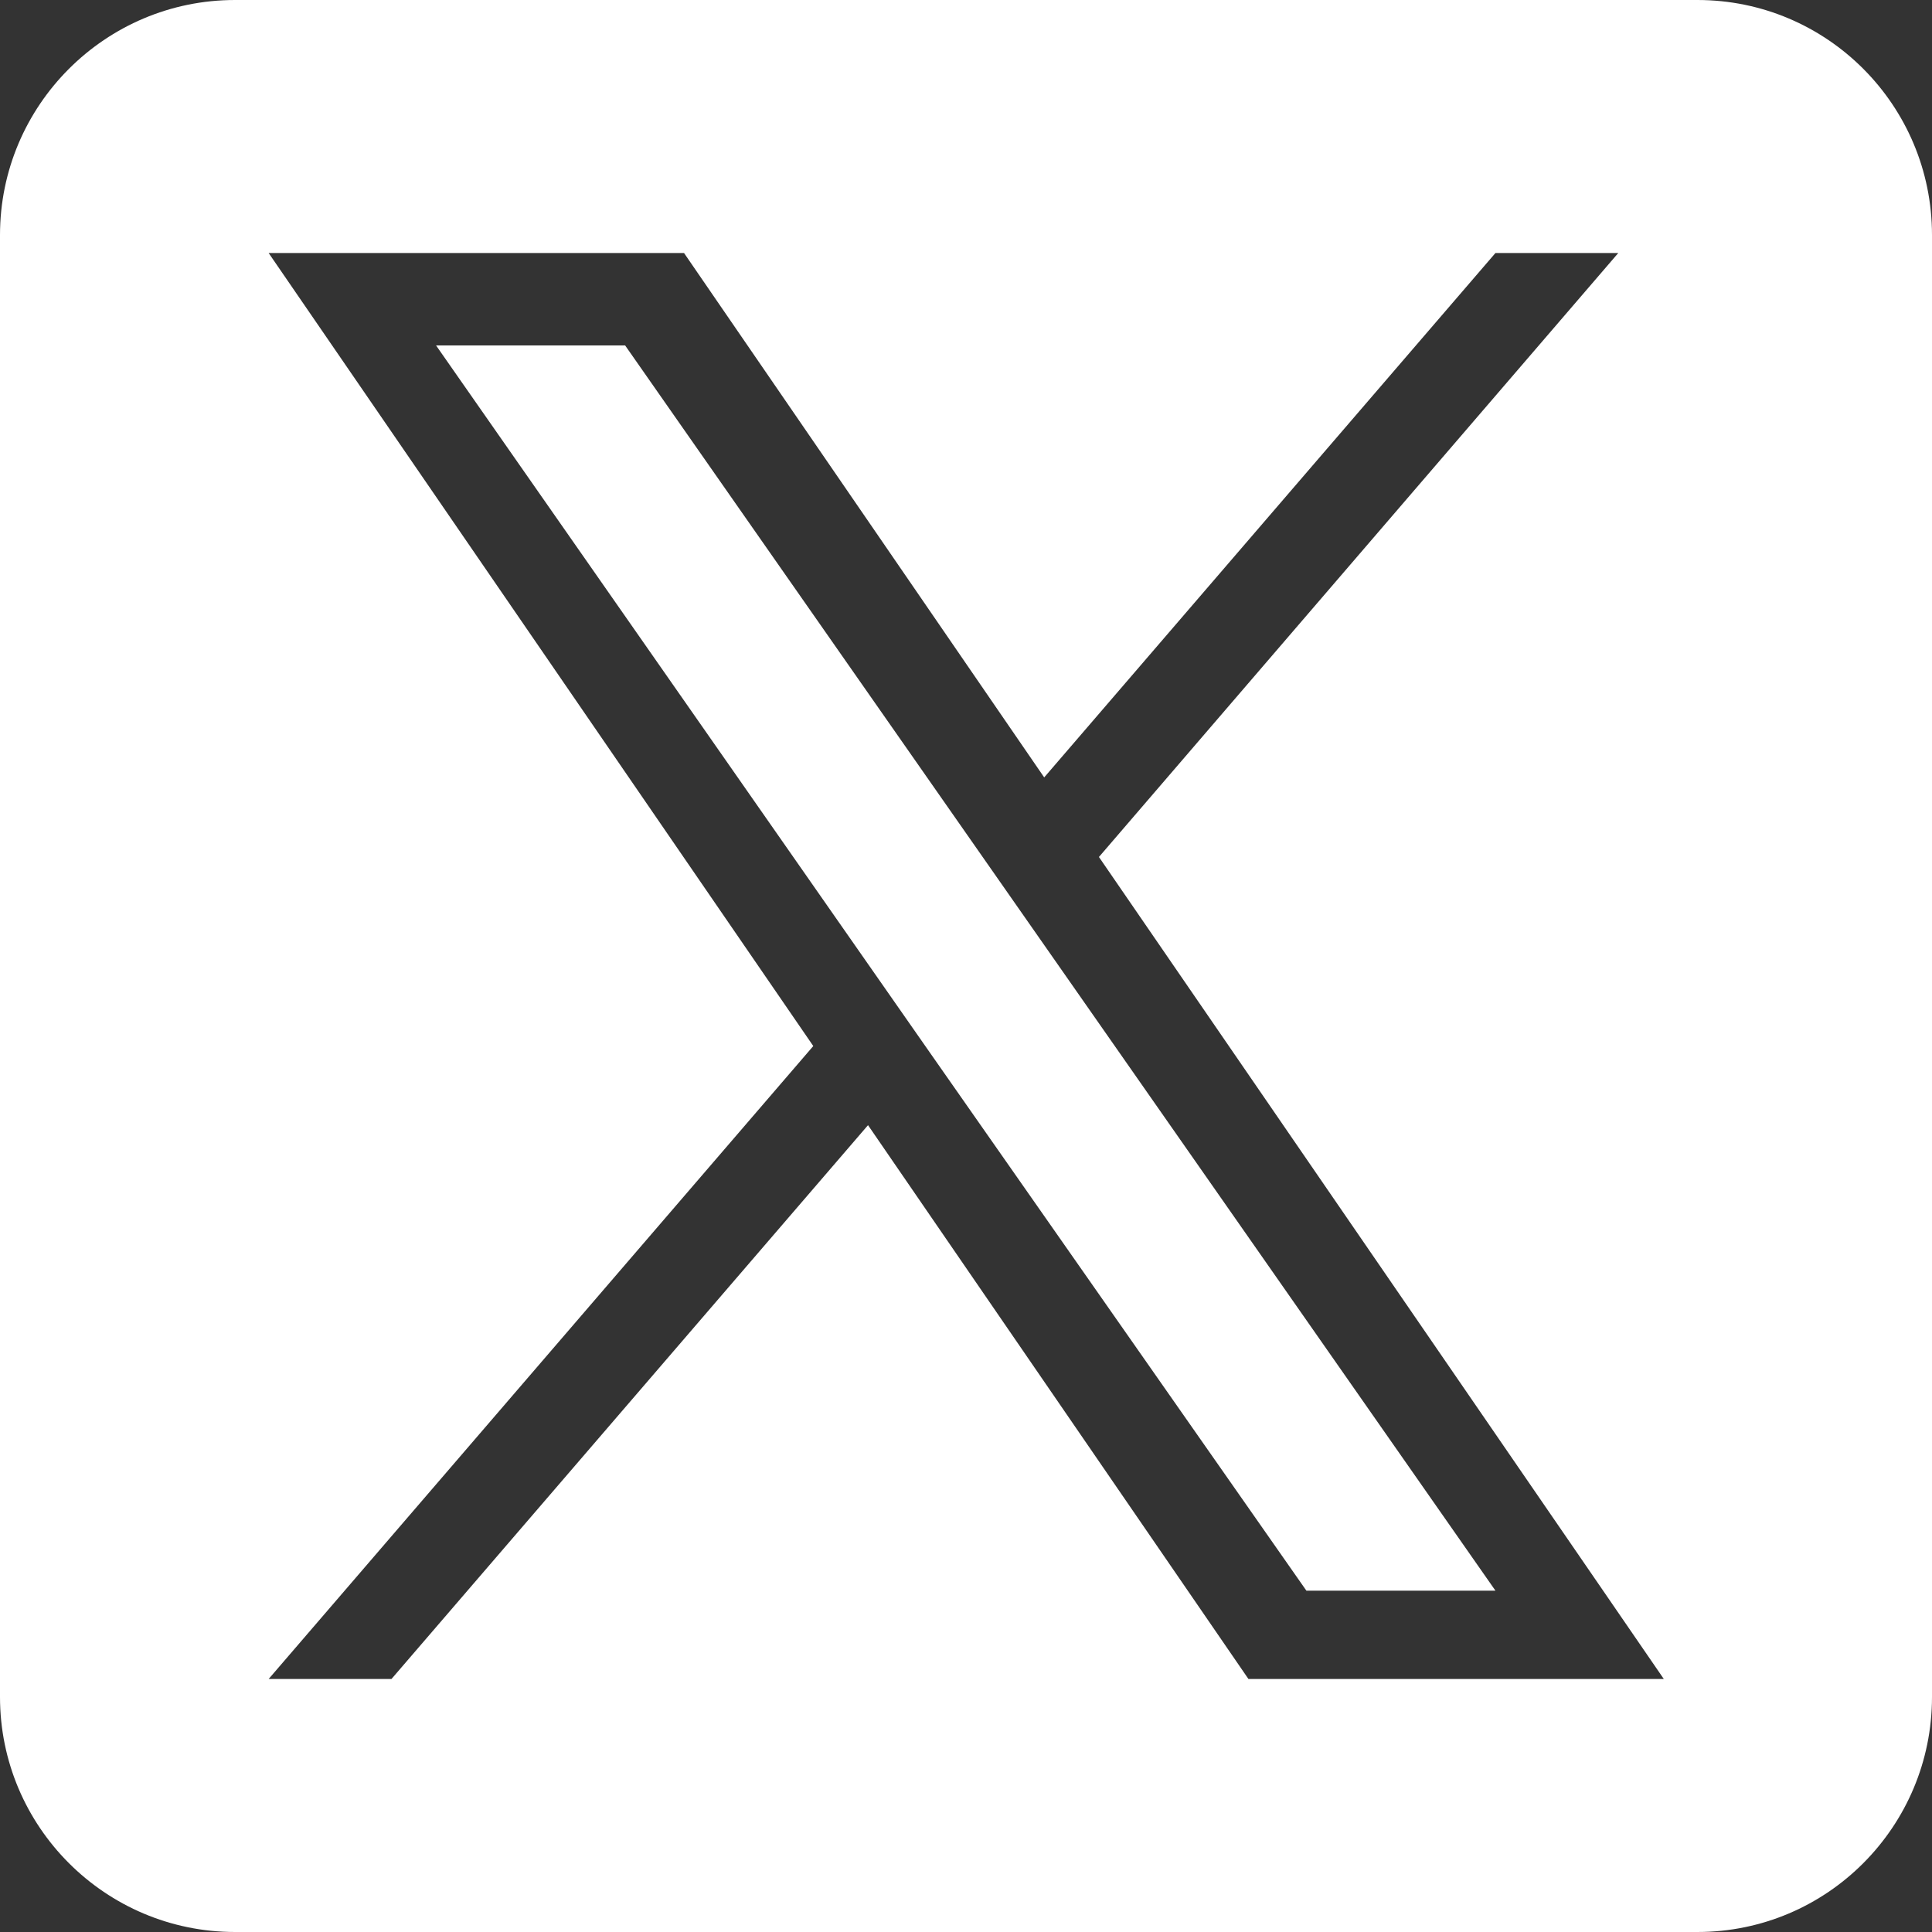 <?xml version="1.0" encoding="UTF-8" standalone="no"?>
<!DOCTYPE svg PUBLIC "-//W3C//DTD SVG 1.1//EN" "http://www.w3.org/Graphics/SVG/1.1/DTD/svg11.dtd">
<svg width="100%" height="100%" viewBox="0 0 42 42" version="1.1" xmlns="http://www.w3.org/2000/svg" xmlns:xlink="http://www.w3.org/1999/xlink" xml:space="preserve" xmlns:serif="http://www.serif.com/" style="fill-rule:evenodd;clip-rule:evenodd;stroke-linejoin:round;stroke-miterlimit:2;">
    <rect x="0" y="0" width="42" height="42" fill="#333333" stroke="none"/>
    <g transform="matrix(1,0,0,1,-1727.61,-2777)">
        <g transform="matrix(1,0,0,1,149,0)">
            <path d="M1620.61,2782.11C1620.61,2779.29 1618.33,2777 1615.51,2777L1583.72,2777C1580.9,2777 1578.61,2779.29 1578.61,2782.11L1578.61,2813.89C1578.61,2816.71 1580.9,2819 1583.72,2819L1615.51,2819C1618.33,2819 1620.61,2816.71 1620.61,2813.89L1620.61,2782.11ZM1602.5,2795.63L1613.79,2782.5L1611.12,2782.5L1601.31,2793.9L1593.48,2782.5L1584.45,2782.5L1596.29,2799.74L1584.45,2813.5L1587.12,2813.5L1597.48,2801.46L1605.75,2813.5L1614.78,2813.5L1602.5,2795.63L1602.5,2795.63ZM1598.83,2799.89L1588.09,2784.51L1592.2,2784.51L1611.12,2811.58L1607.01,2811.58L1598.83,2799.89L1598.83,2799.89Z" style="fill:white;"/>
        </g>
    </g>
</svg>
